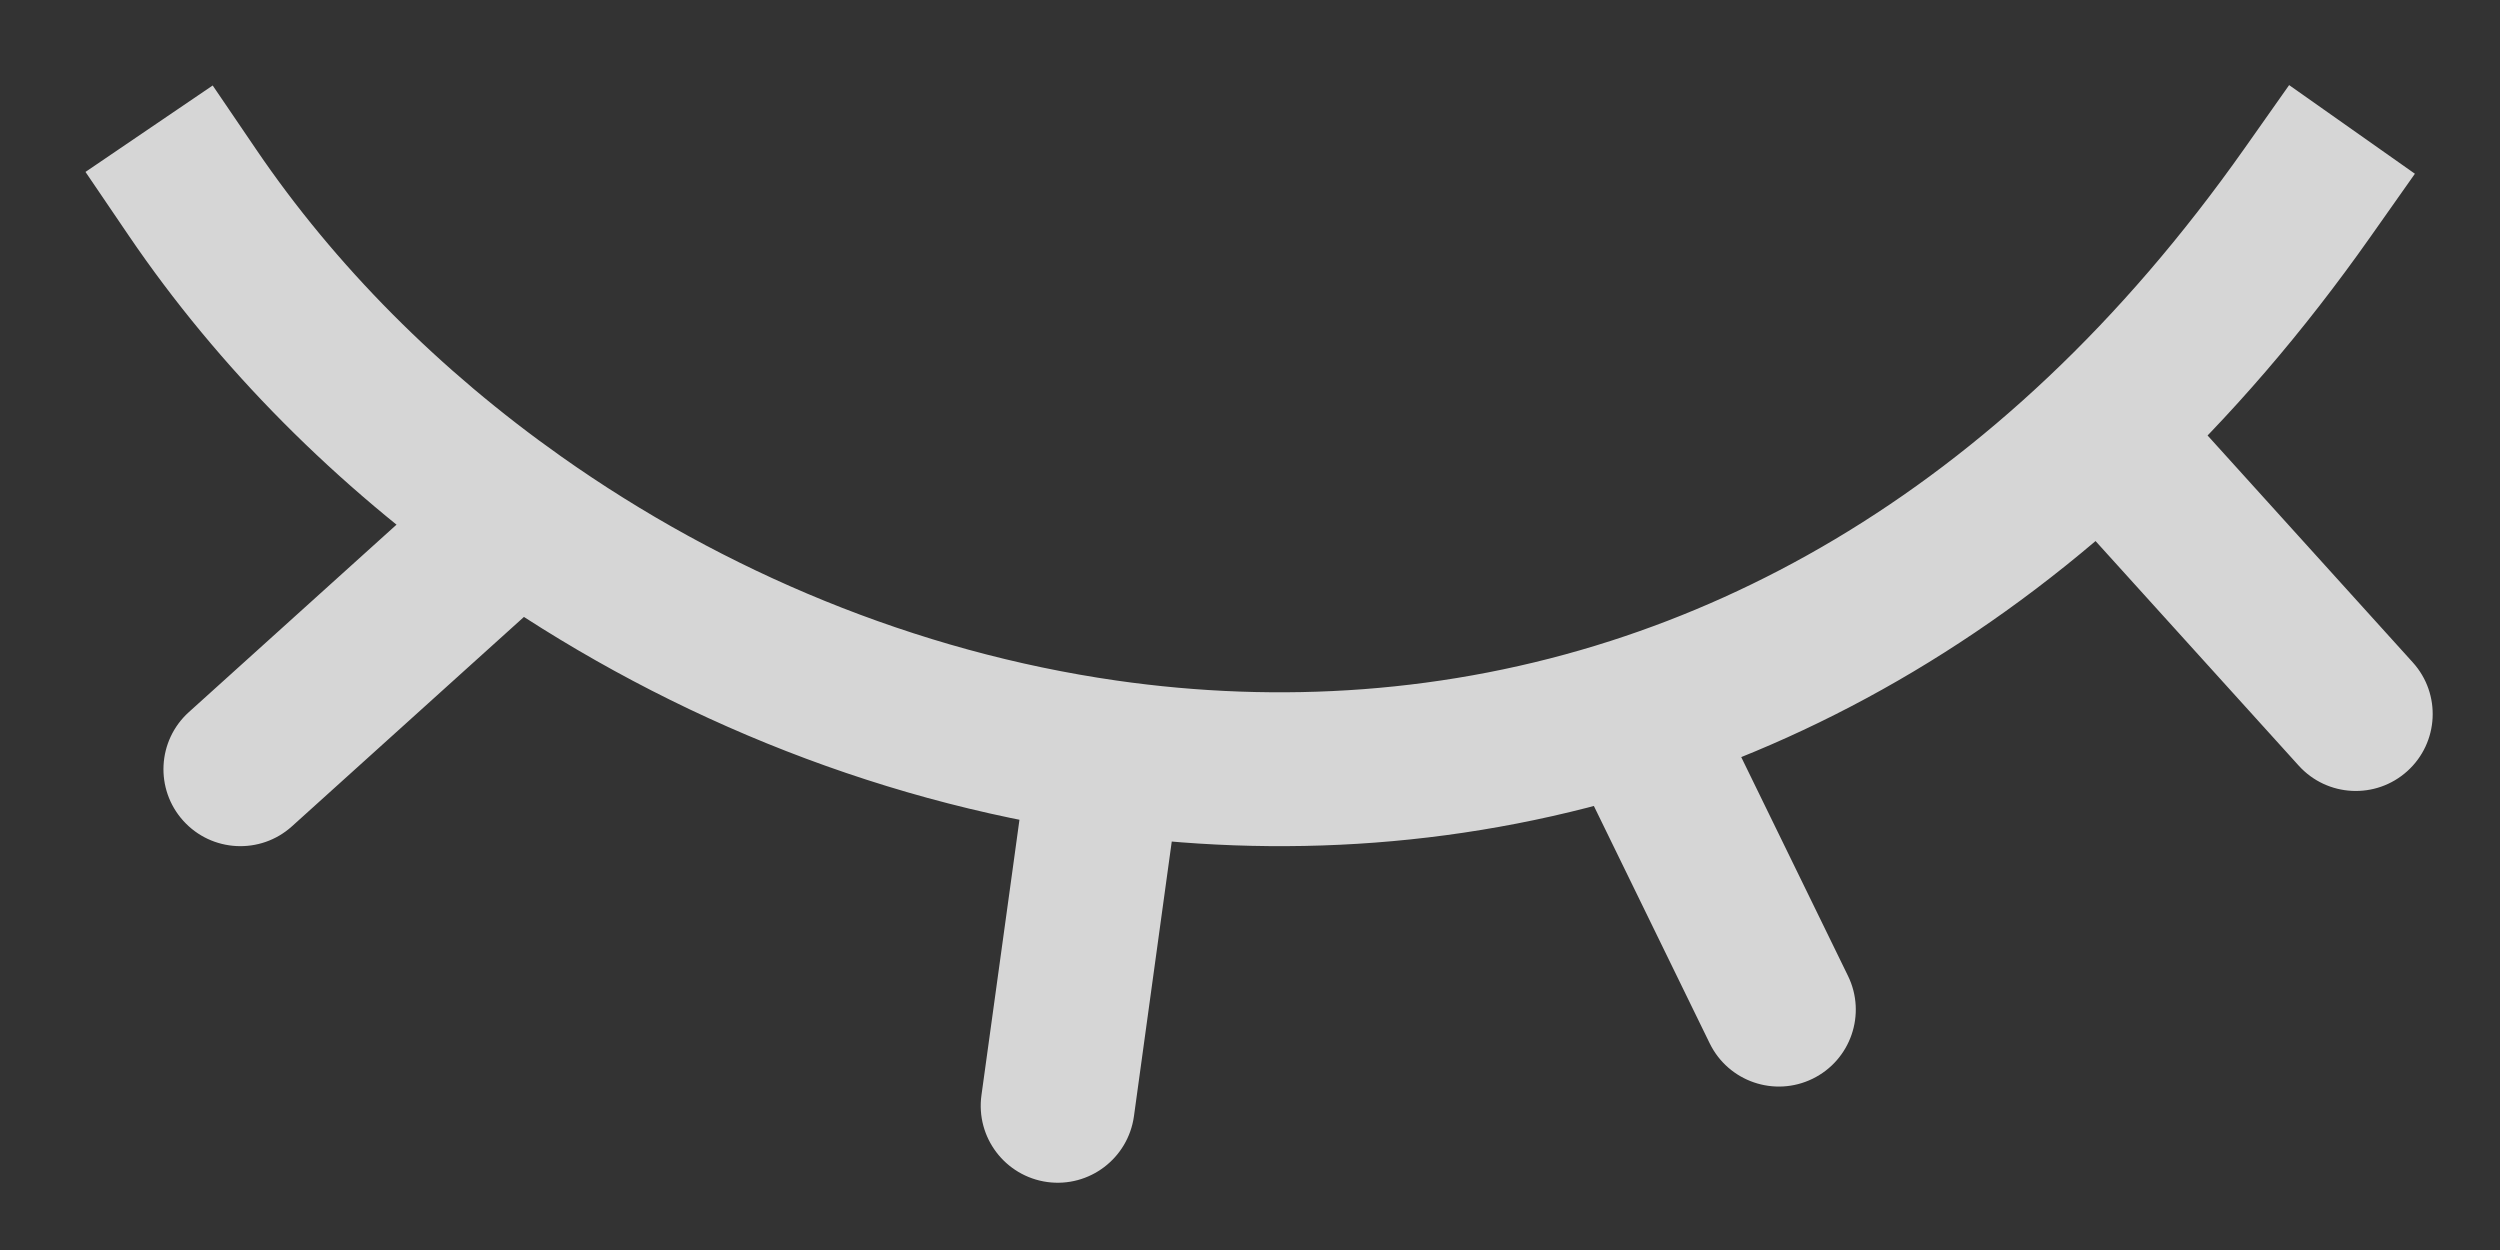 <svg width="26" height="13" viewBox="0 0 26 13" fill="none" xmlns="http://www.w3.org/2000/svg">
<rect x="0" y="0" width="26" height="13" fill="#333333" stroke="none"/>
<path opacity="0.8" d="M2.662 1.551L2.212 0.889L0.889 1.788L1.338 2.449L2.662 1.551ZM24.654 2.461L25.115 1.807L23.807 0.885L23.346 1.539L24.654 2.461ZM1.964 7.406C1.636 7.702 1.61 8.208 1.906 8.536C2.202 8.864 2.708 8.89 3.036 8.594L1.964 7.406ZM11.5 7.869L11.614 7.078L11.5 7.869ZM10.207 11.391C10.147 11.829 10.453 12.232 10.891 12.293C11.329 12.353 11.732 12.047 11.793 11.609L10.207 11.391ZM17.781 10.851C17.975 11.248 18.454 11.413 18.851 11.219C19.248 11.025 19.413 10.546 19.219 10.149L17.781 10.851ZM21.853 4.5L21.304 3.919L21.853 4.5ZM23.907 7.963C24.203 8.29 24.709 8.316 25.037 8.019C25.364 7.723 25.39 7.217 25.093 6.889L23.907 7.963ZM1.338 2.449C2.274 3.827 3.5 5.056 4.916 6.056L5.839 4.749C4.57 3.853 3.482 2.759 2.662 1.551L1.338 2.449ZM5.377 5.403C4.841 4.809 4.841 4.809 4.841 4.809C4.841 4.809 4.841 4.809 4.841 4.809C4.841 4.809 4.841 4.809 4.841 4.809C4.841 4.809 4.84 4.81 4.84 4.81C4.839 4.811 4.838 4.812 4.836 4.814C4.833 4.817 4.828 4.821 4.821 4.827C4.808 4.839 4.789 4.856 4.764 4.879C4.714 4.924 4.641 4.99 4.55 5.072C4.368 5.236 4.113 5.466 3.824 5.727C3.245 6.25 2.526 6.899 1.964 7.406L3.036 8.594C3.598 8.087 4.317 7.437 4.896 6.915C5.186 6.654 5.44 6.424 5.622 6.26C5.713 6.178 5.786 6.112 5.836 6.067C5.861 6.044 5.88 6.027 5.893 6.015C5.9 6.009 5.905 6.004 5.908 6.001C5.91 6 5.911 5.999 5.912 5.998C5.913 5.997 5.913 5.997 5.913 5.997C5.913 5.997 5.913 5.997 5.913 5.997C5.913 5.997 5.913 5.997 5.913 5.997C5.913 5.997 5.913 5.997 5.377 5.403ZM4.916 6.056C6.798 7.386 9.031 8.323 11.386 8.661L11.614 7.078C9.525 6.778 7.529 5.944 5.839 4.749L4.916 6.056ZM11.5 7.869C10.707 7.76 10.707 7.76 10.707 7.76C10.707 7.76 10.707 7.76 10.707 7.76C10.707 7.76 10.707 7.761 10.707 7.761C10.707 7.761 10.707 7.761 10.707 7.761C10.707 7.761 10.707 7.761 10.707 7.762C10.707 7.763 10.707 7.765 10.707 7.767C10.706 7.771 10.705 7.777 10.704 7.786C10.702 7.802 10.698 7.827 10.694 7.858C10.685 7.921 10.673 8.013 10.657 8.128C10.625 8.358 10.581 8.679 10.531 9.044C10.43 9.774 10.305 10.682 10.207 11.391L11.793 11.609C11.89 10.9 12.015 9.993 12.116 9.262C12.166 8.897 12.21 8.576 12.242 8.347C12.258 8.232 12.27 8.14 12.279 8.076C12.283 8.045 12.287 8.02 12.289 8.004C12.29 7.996 12.291 7.989 12.292 7.985C12.292 7.983 12.292 7.981 12.292 7.98C12.292 7.98 12.293 7.979 12.293 7.979C12.293 7.979 12.293 7.979 12.293 7.979C12.293 7.979 12.293 7.979 12.293 7.979C12.293 7.979 12.293 7.979 11.5 7.869ZM11.386 8.661C13.298 8.936 15.294 8.816 17.245 8.187L16.755 6.664C15.054 7.212 13.305 7.32 11.614 7.078L11.386 8.661ZM16.281 7.777L17.781 10.851L19.219 10.149L17.719 7.075L16.281 7.777ZM17.245 8.187C19.05 7.606 20.802 6.595 22.403 5.081L21.304 3.919C19.872 5.273 18.326 6.158 16.755 6.664L17.245 8.187ZM22.403 5.081C23.196 4.332 23.95 3.461 24.654 2.461L23.346 1.539C22.699 2.457 22.015 3.247 21.304 3.919L22.403 5.081ZM21.26 5.037L23.907 7.963L25.093 6.889L22.447 3.963L21.26 5.037Z" fill="white"/>
</svg>
